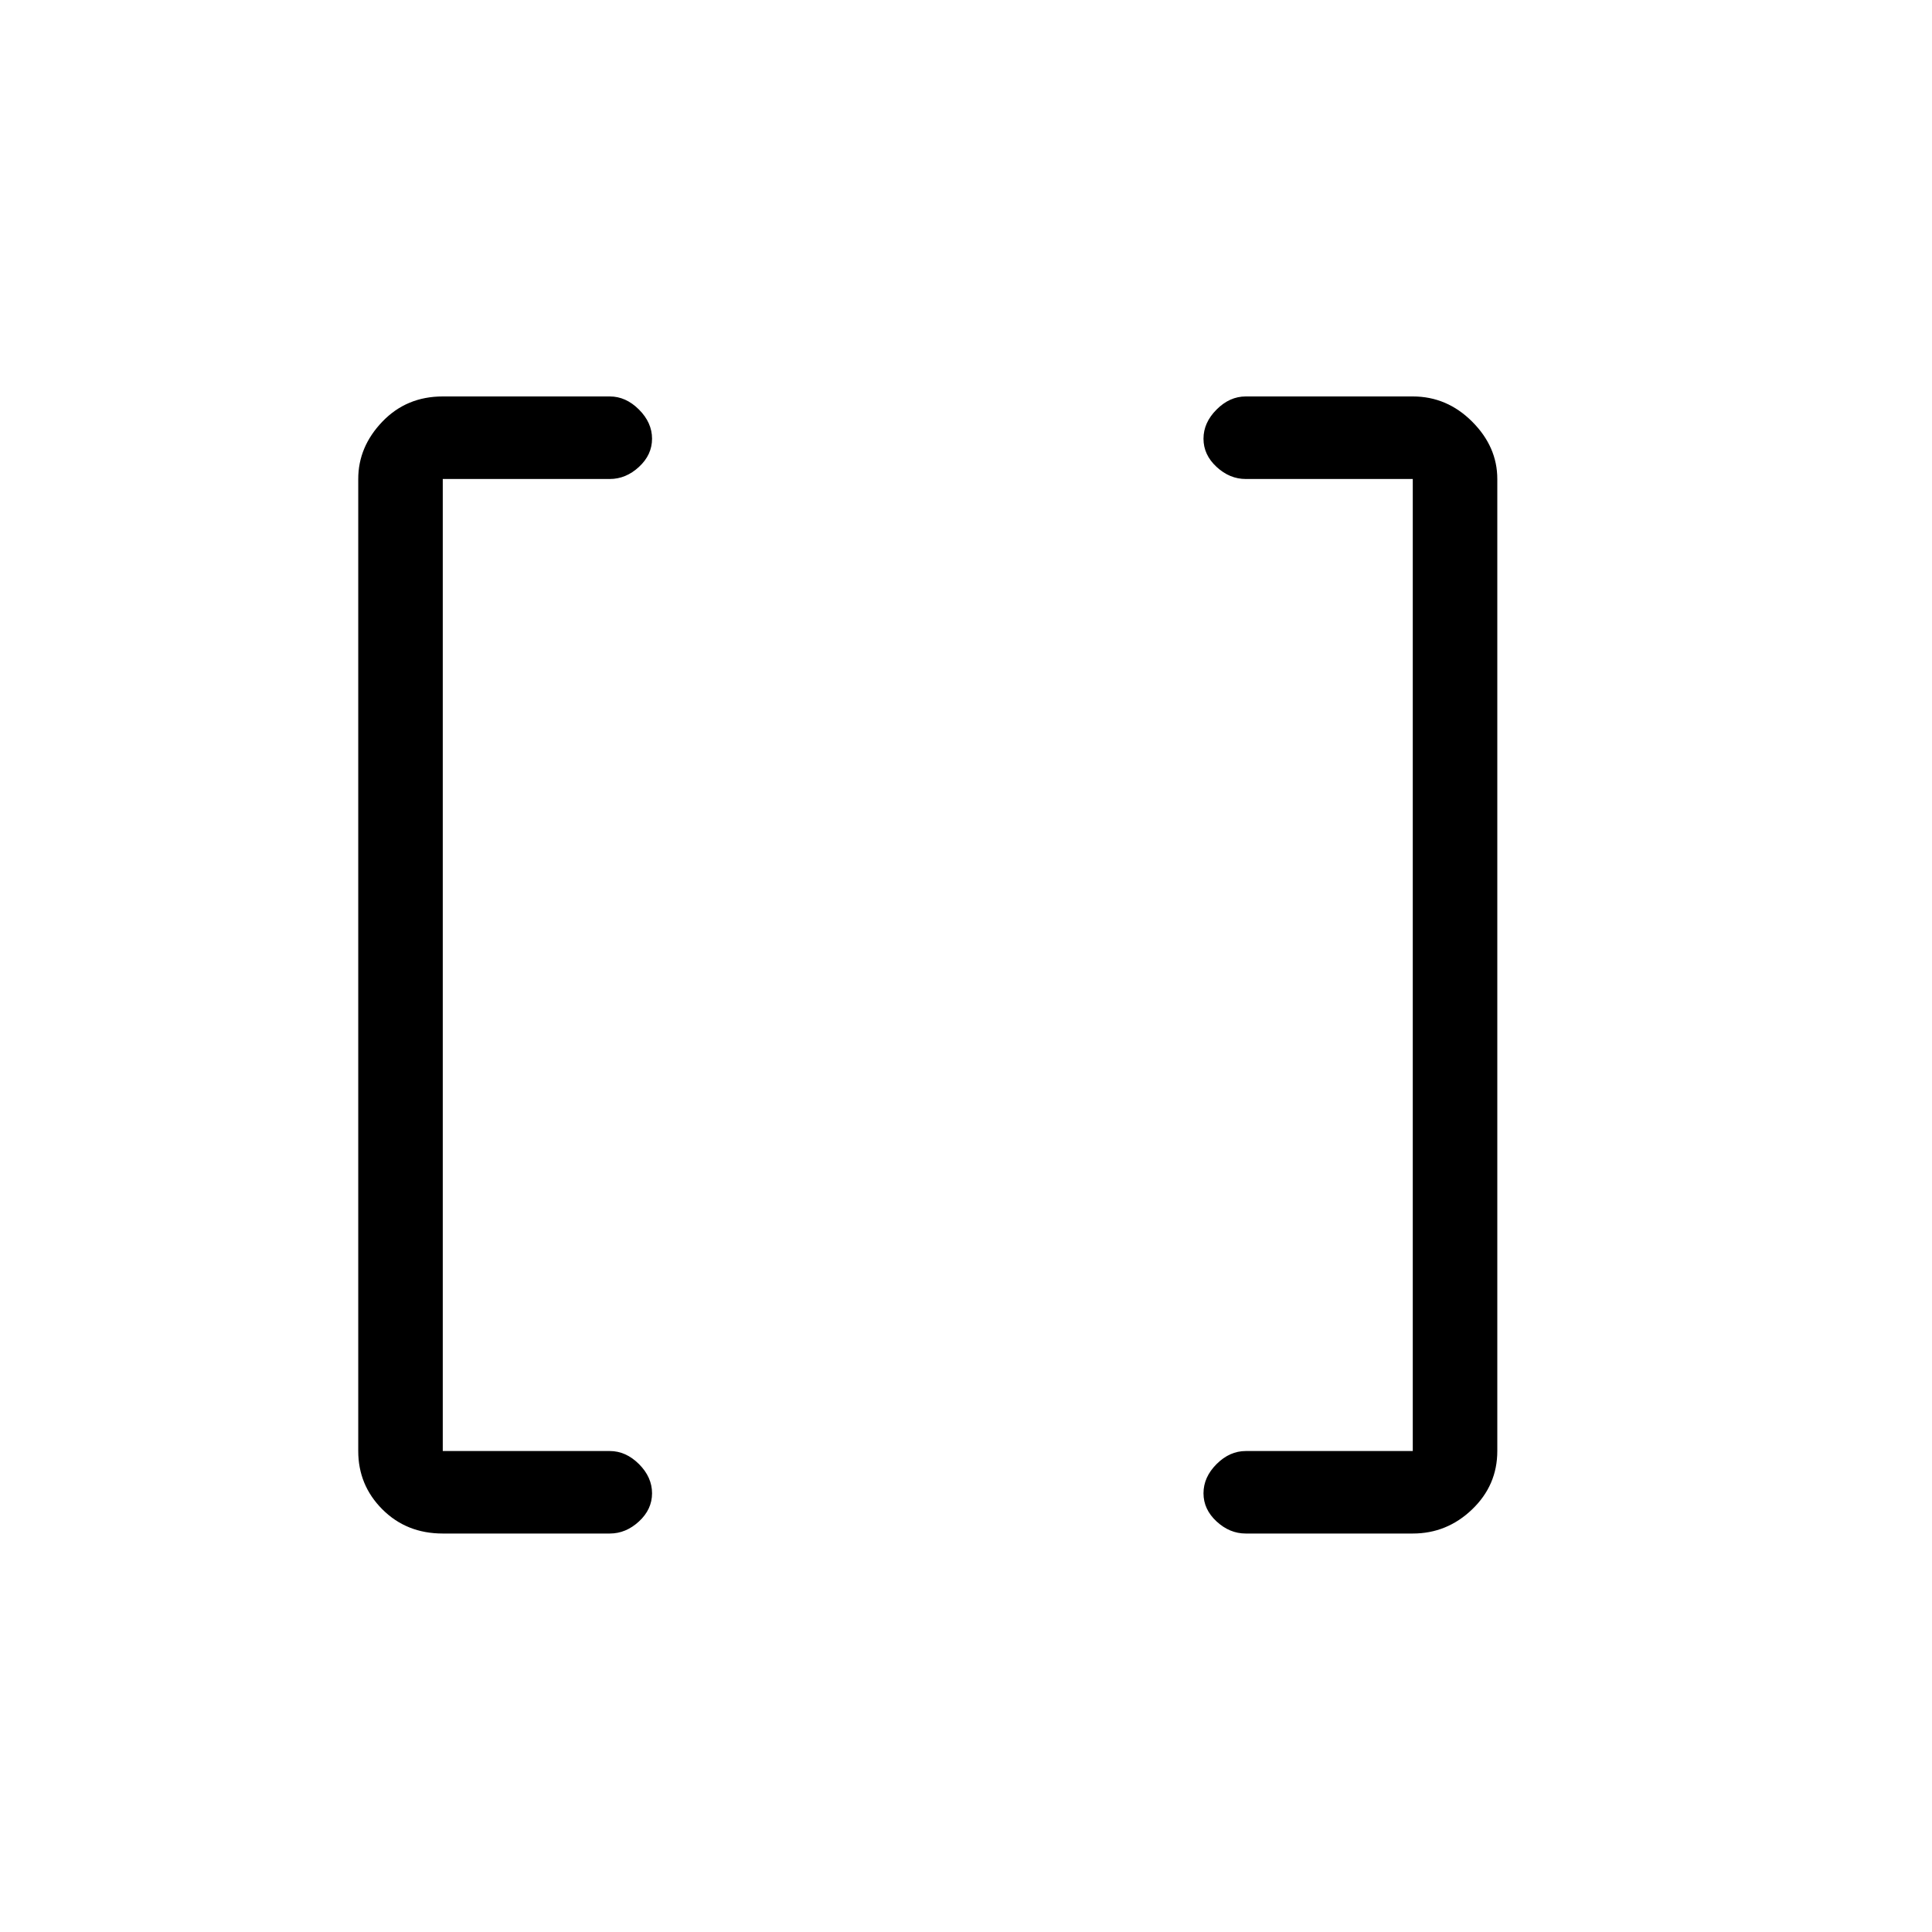 <svg xmlns="http://www.w3.org/2000/svg" height="40" width="40"><path d="M29.25 30.042V9.917H25.792Q25.458 9.917 25.188 9.667Q24.917 9.417 24.917 9.083Q24.917 8.75 25.188 8.479Q25.458 8.208 25.792 8.208H29.25Q29.958 8.208 30.479 8.729Q31 9.25 31 9.917V30.042Q31 30.75 30.479 31.25Q29.958 31.75 29.25 31.75H25.792Q25.458 31.75 25.188 31.5Q24.917 31.25 24.917 30.917Q24.917 30.583 25.188 30.312Q25.458 30.042 25.792 30.042ZM9.167 30.042H12.625Q12.958 30.042 13.229 30.312Q13.5 30.583 13.5 30.917Q13.5 31.25 13.229 31.5Q12.958 31.75 12.625 31.75H9.167Q8.417 31.75 7.917 31.25Q7.417 30.75 7.417 30.042V9.917Q7.417 9.25 7.917 8.729Q8.417 8.208 9.167 8.208H12.625Q12.958 8.208 13.229 8.479Q13.5 8.75 13.5 9.083Q13.5 9.417 13.229 9.667Q12.958 9.917 12.625 9.917H9.167Z"/></svg>